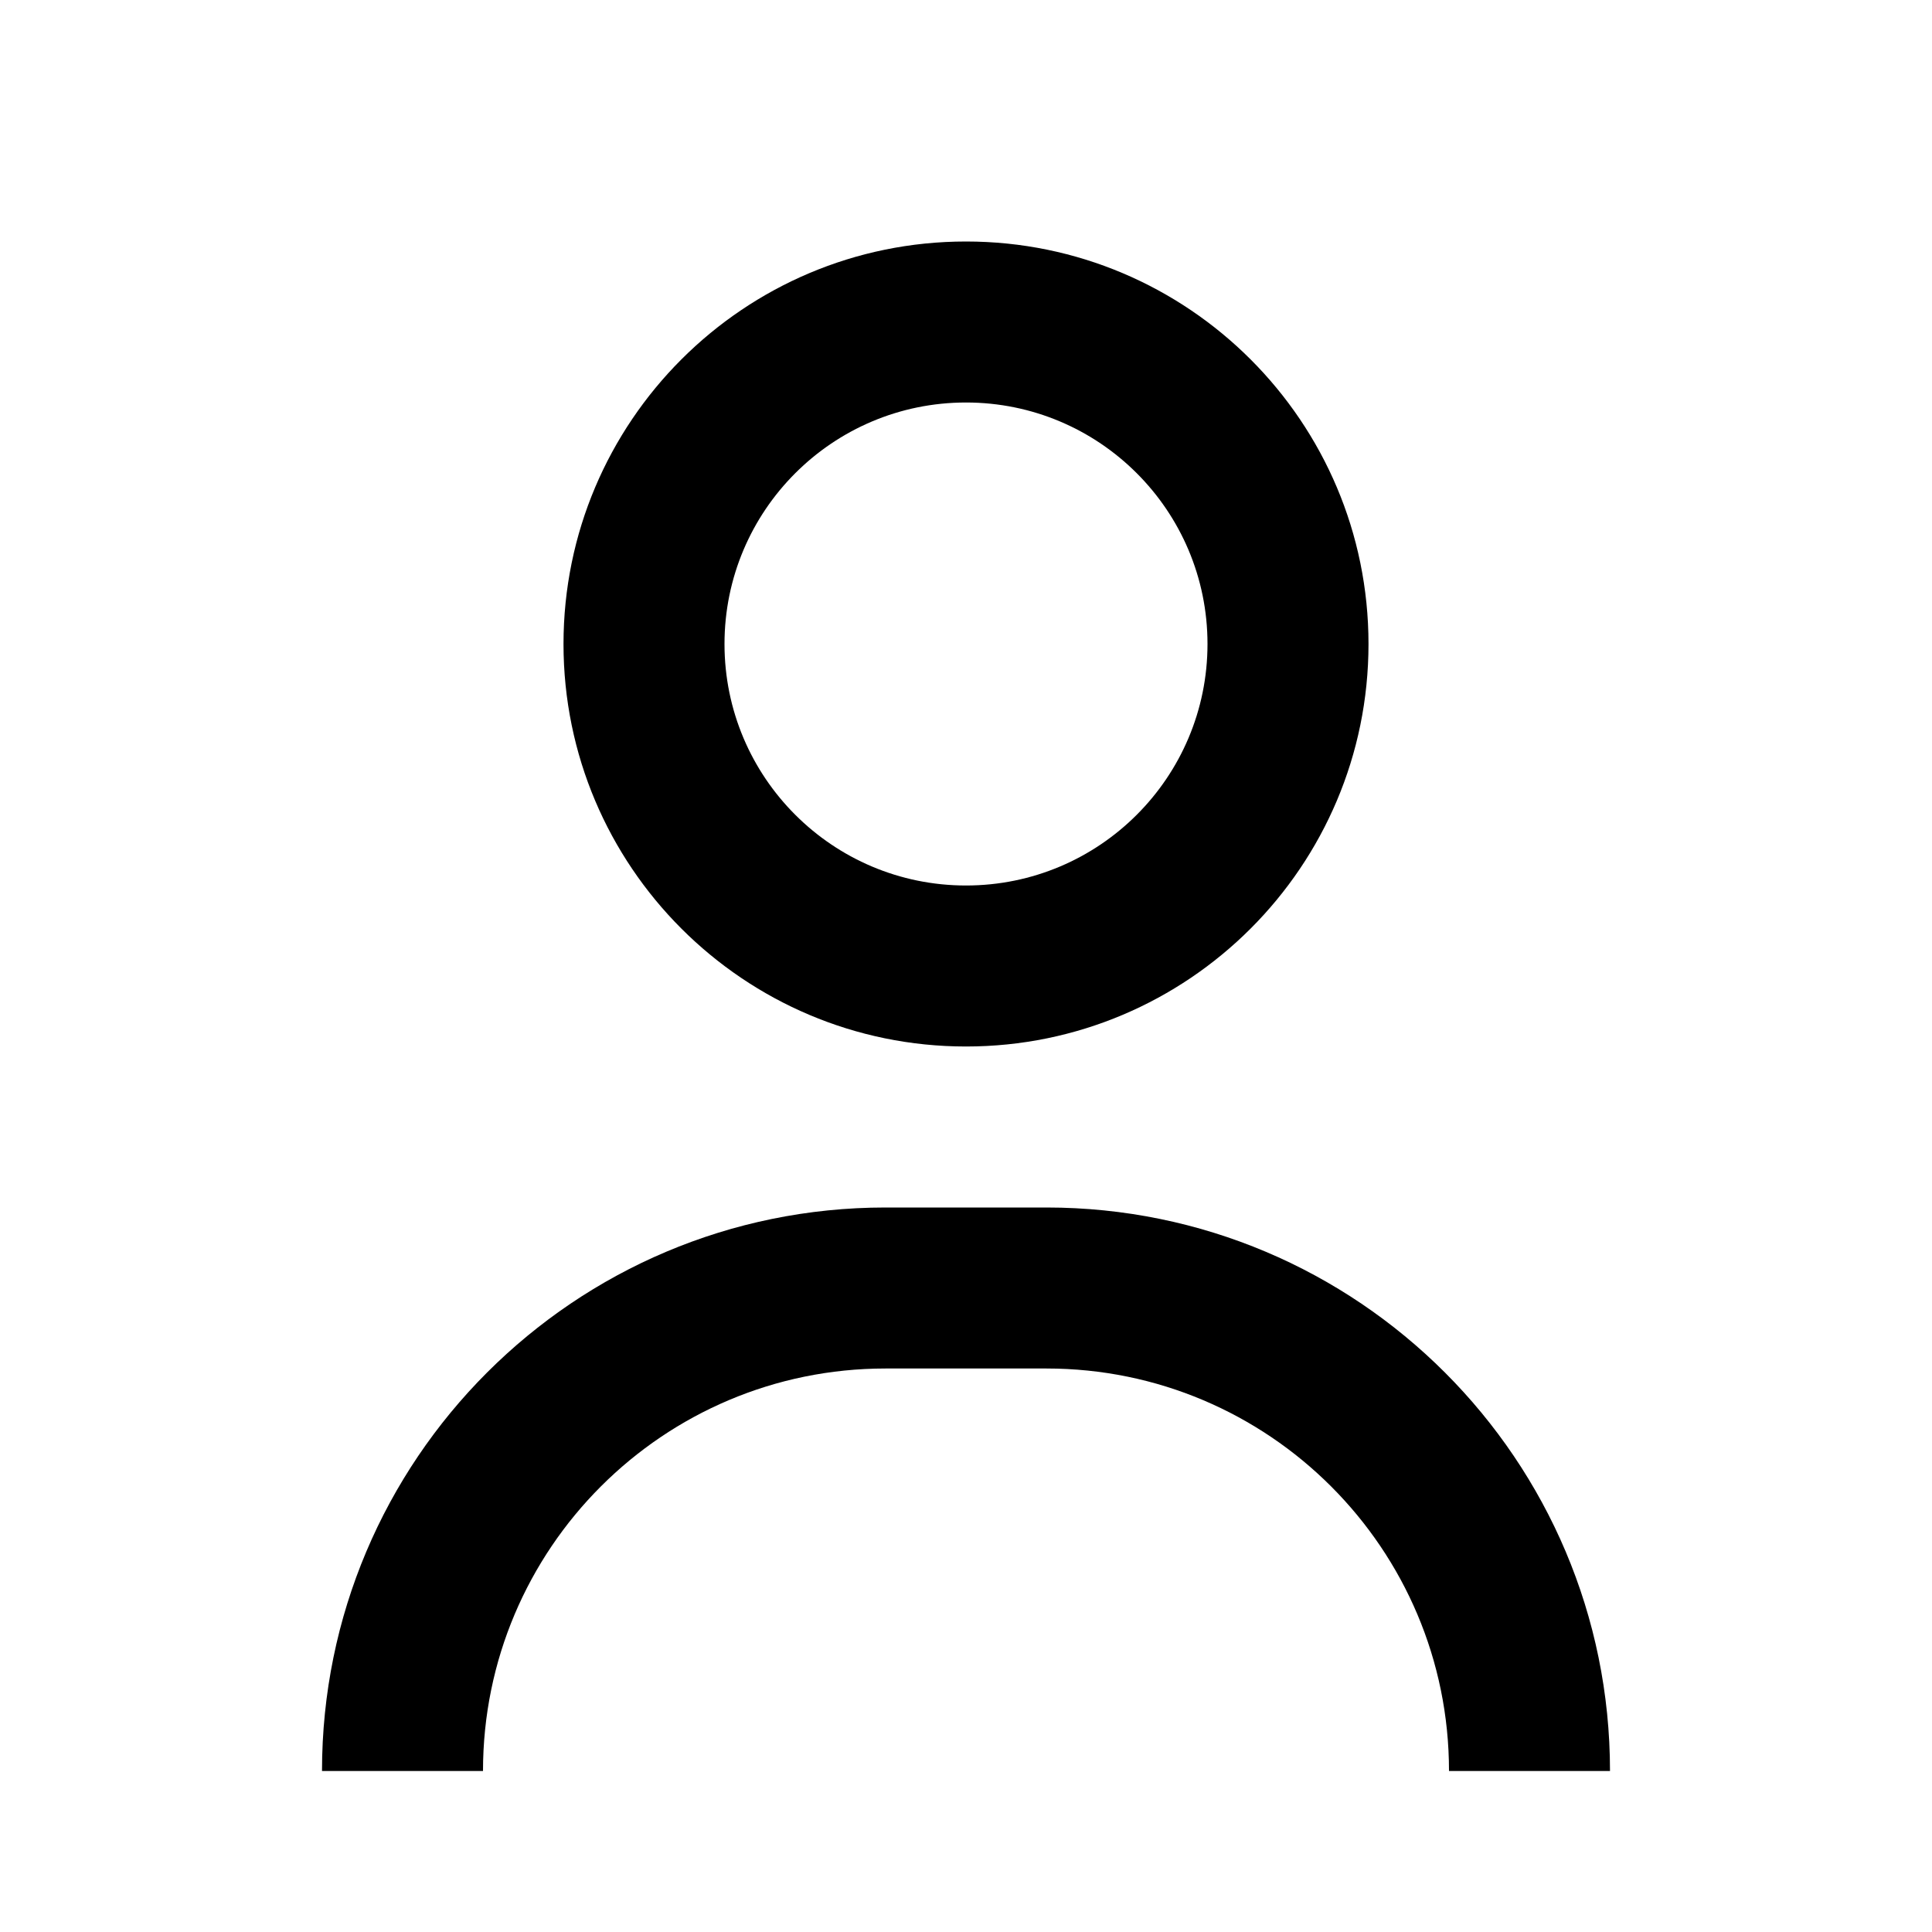 <svg width="24" height="24" viewBox="0 0 24 24" fill="none" xmlns="http://www.w3.org/2000/svg">
<path fill-rule="evenodd" clip-rule="evenodd" d="M15 8C15 9.657 13.657 11 12 11C10.343 11 9 9.657 9 8C9 6.343 10.343 5 12 5C13.657 5 15 6.343 15 8ZM17 8C17 10.761 14.761 13 12 13C9.239 13 7 10.761 7 8C7 5.239 9.239 3 12 3C14.761 3 17 5.239 17 8ZM18 22C18 19.239 15.761 17 13 17H11C8.239 17 6 19.239 6 22H4C4 18.134 7.134 15 11 15H13C16.866 15 20 18.134 20 22H18Z" fill="currentColor"/>
</svg>
